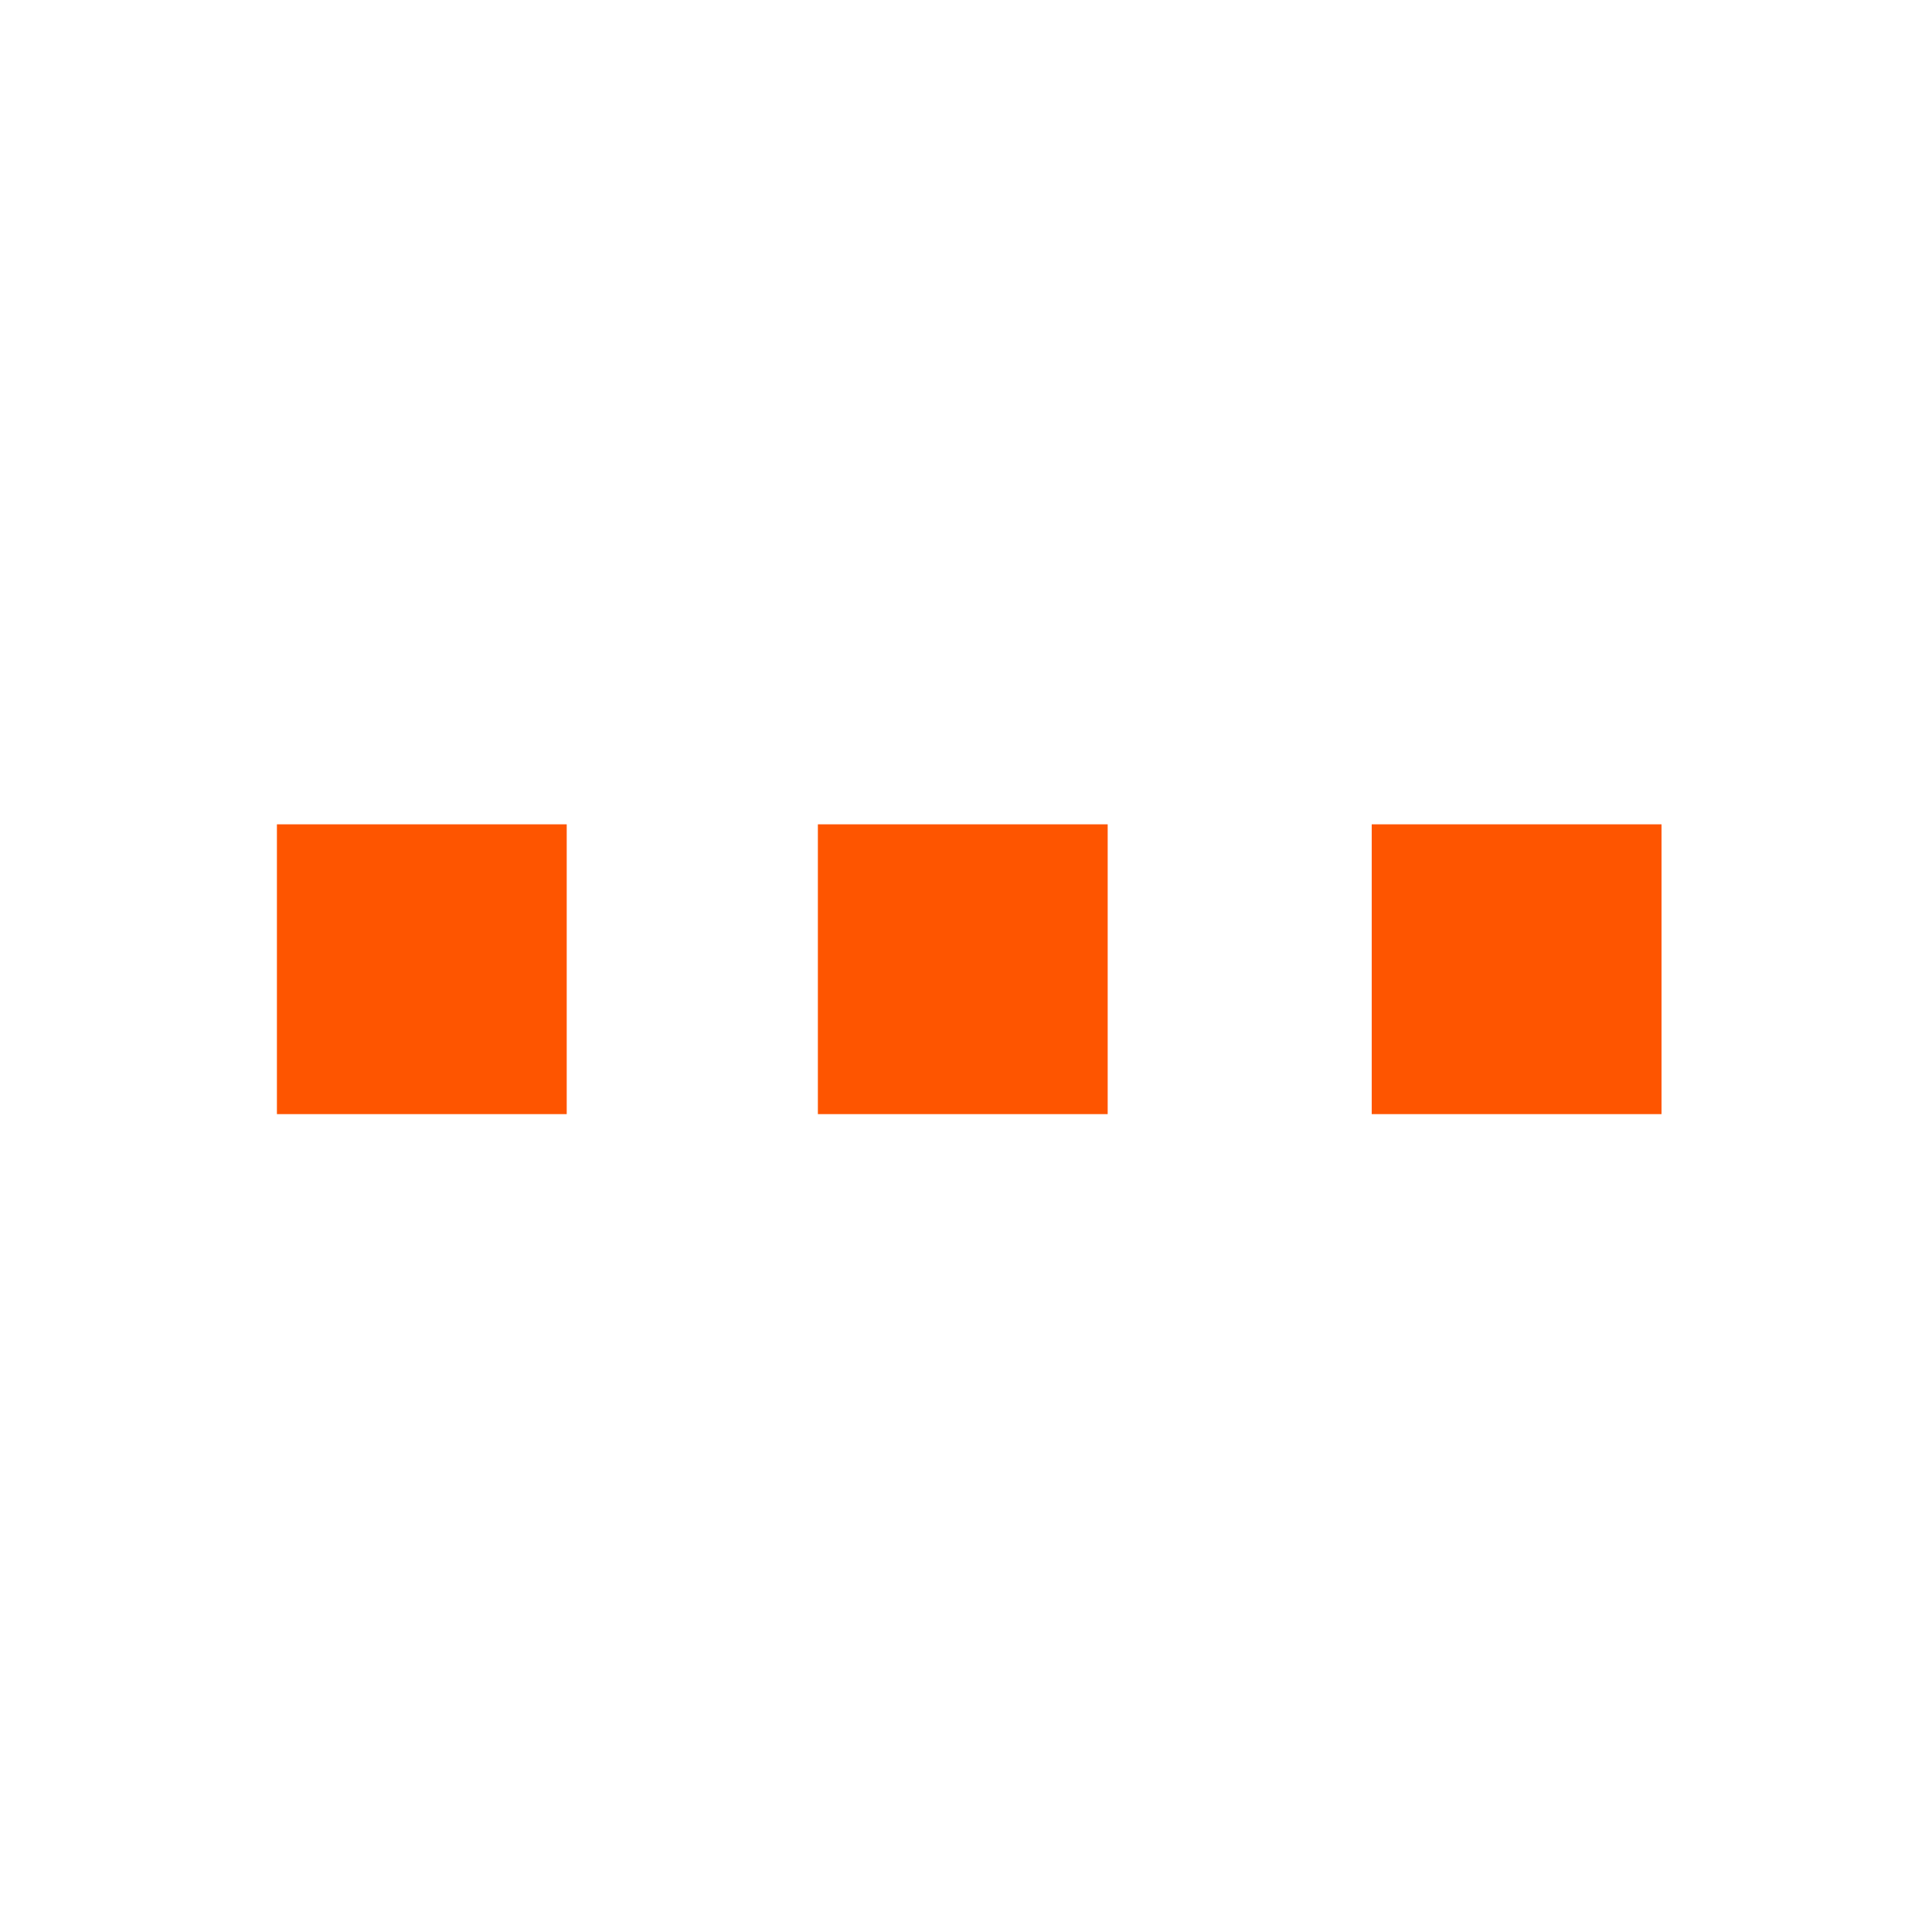 <?xml version="1.0" encoding="utf-8"?>
<!-- Generator: Adobe Illustrator 25.0.1, SVG Export Plug-In . SVG Version: 6.00 Build 0)  -->
<svg version="1.1" id="Capa_1" xmlns="http://www.w3.org/2000/svg" xmlns:xlink="http://www.w3.org/1999/xlink" x="0px" y="0px"
	 viewBox="0 0 30 30" style="enable-background:new 0 0 30 30;" xml:space="preserve">
<style type="text/css">
	.st0{fill:#FE5500;}
</style>
<g id="Capa_2_1_">
	<g id="BOTONES">
		<path class="st0" d="M4.3,12.8h4.5v4.5H4.3V12.8z"/>
		<path class="st0" d="M12.7,12.8h4.5v4.5h-4.5V12.8z"/>
		<path class="st0" d="M21.3,12.8h4.5v4.5h-4.5V12.8z"/>
	</g>
</g>
</svg>
